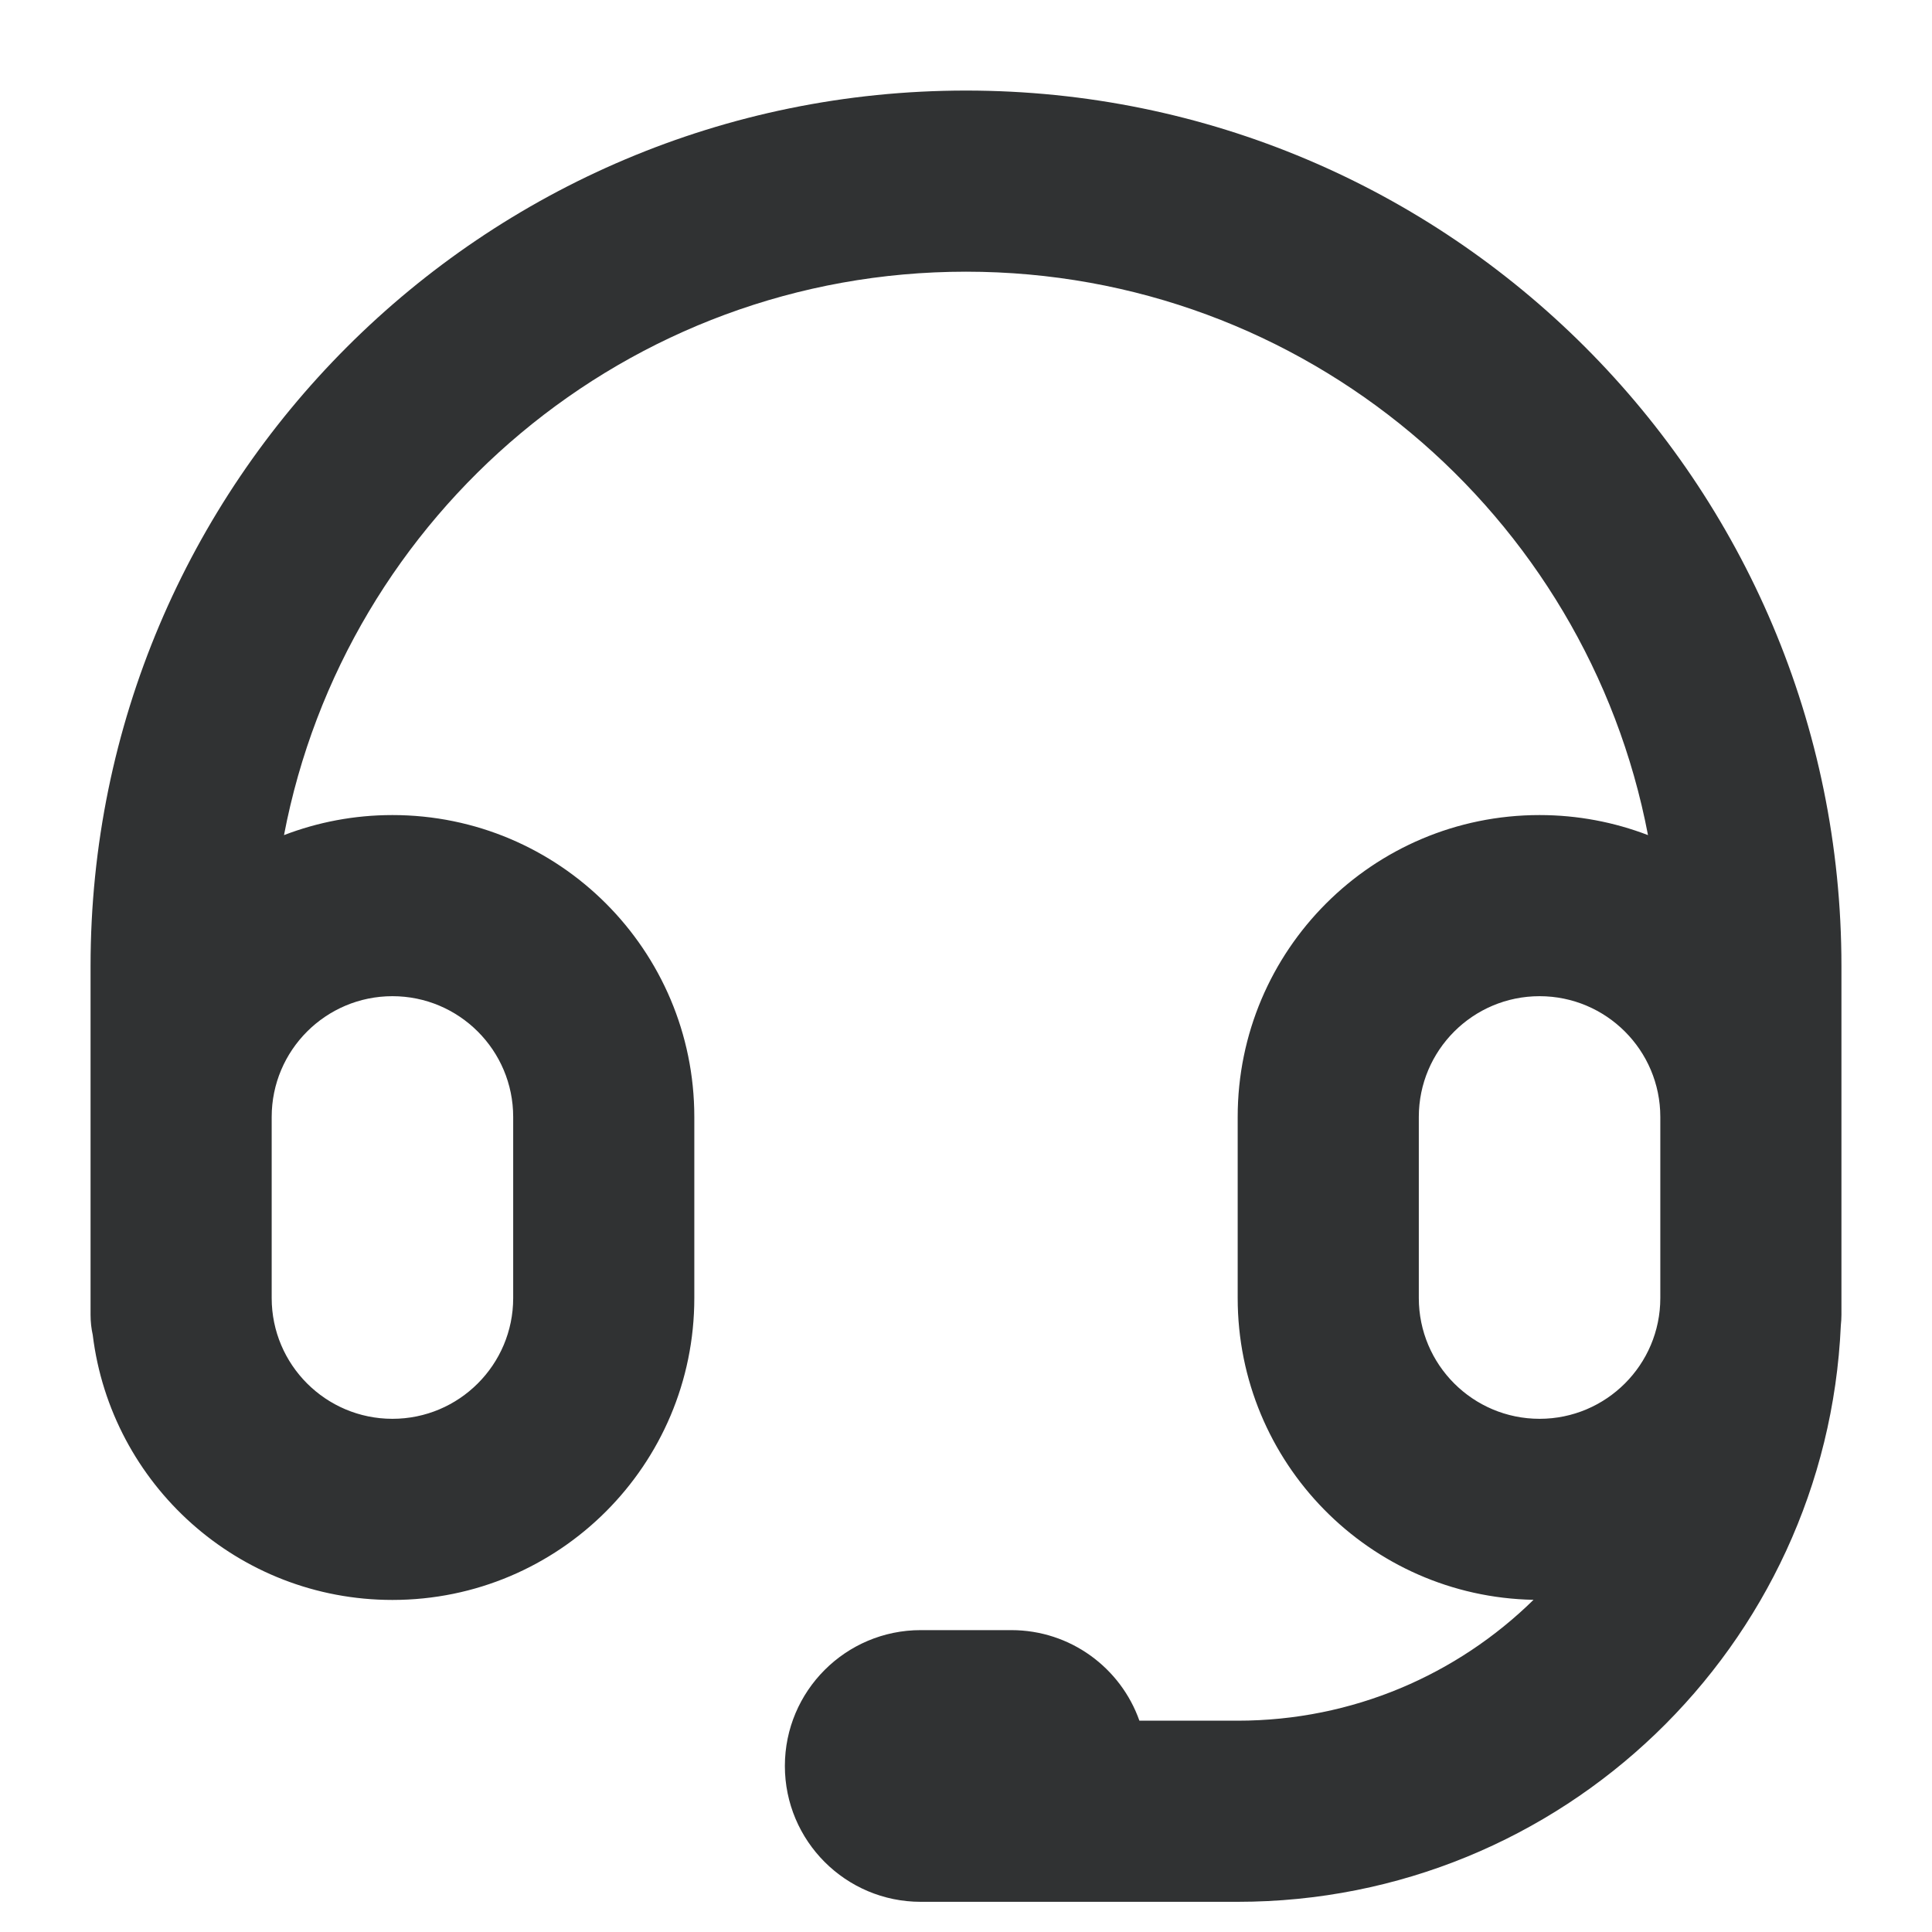 <svg width="16" height="16" viewBox="0 0 16 16" fill="none" xmlns="http://www.w3.org/2000/svg">
    <g clip-path="url(#clip0_53_7059)">
        <path fill-rule="evenodd" clip-rule="evenodd"
            d="M0.75 8C0.75 3.996 3.996 0.75 8 0.75C12.004 0.75 15.25 3.996 15.25 8V10.889C15.25 10.918 15.248 10.947 15.245 10.976C15.127 13.633 12.936 15.75 10.25 15.75H7.625C7.004 15.75 6.5 15.246 6.5 14.625C6.5 14.004 7.004 13.5 7.625 13.5H8.375C8.865 13.5 9.282 13.813 9.436 14.25H10.25C11.204 14.25 12.069 13.868 12.7 13.249C11.342 13.223 10.25 12.114 10.25 10.75V9.25C10.25 7.869 11.369 6.75 12.75 6.75C13.066 6.75 13.369 6.809 13.648 6.916C13.141 4.259 10.805 2.25 8 2.25C5.195 2.25 2.859 4.259 2.352 6.916C2.631 6.809 2.933 6.75 3.25 6.75C4.631 6.75 5.75 7.869 5.75 9.25V10.75C5.75 12.131 4.631 13.25 3.25 13.25C1.972 13.25 0.919 12.292 0.768 11.055C0.756 11.001 0.75 10.946 0.75 10.889V8ZM13.75 10.75V9.25C13.75 8.698 13.302 8.25 12.75 8.25C12.198 8.25 11.75 8.698 11.75 9.25V10.75C11.75 11.302 12.198 11.75 12.75 11.75C13.302 11.75 13.75 11.302 13.75 10.75ZM2.25 10.75C2.25 11.302 2.698 11.75 3.25 11.75C3.802 11.75 4.25 11.302 4.25 10.75V9.25C4.25 8.698 3.802 8.25 3.25 8.25C2.698 8.25 2.25 8.698 2.25 9.25V10.75Z"
            fill="#303233" />
    </g>
    <defs>
        <clipPath id="clip0_53_7059">
            <rect width="16" height="16" fill="white" />
        </clipPath>
    </defs>
</svg>
